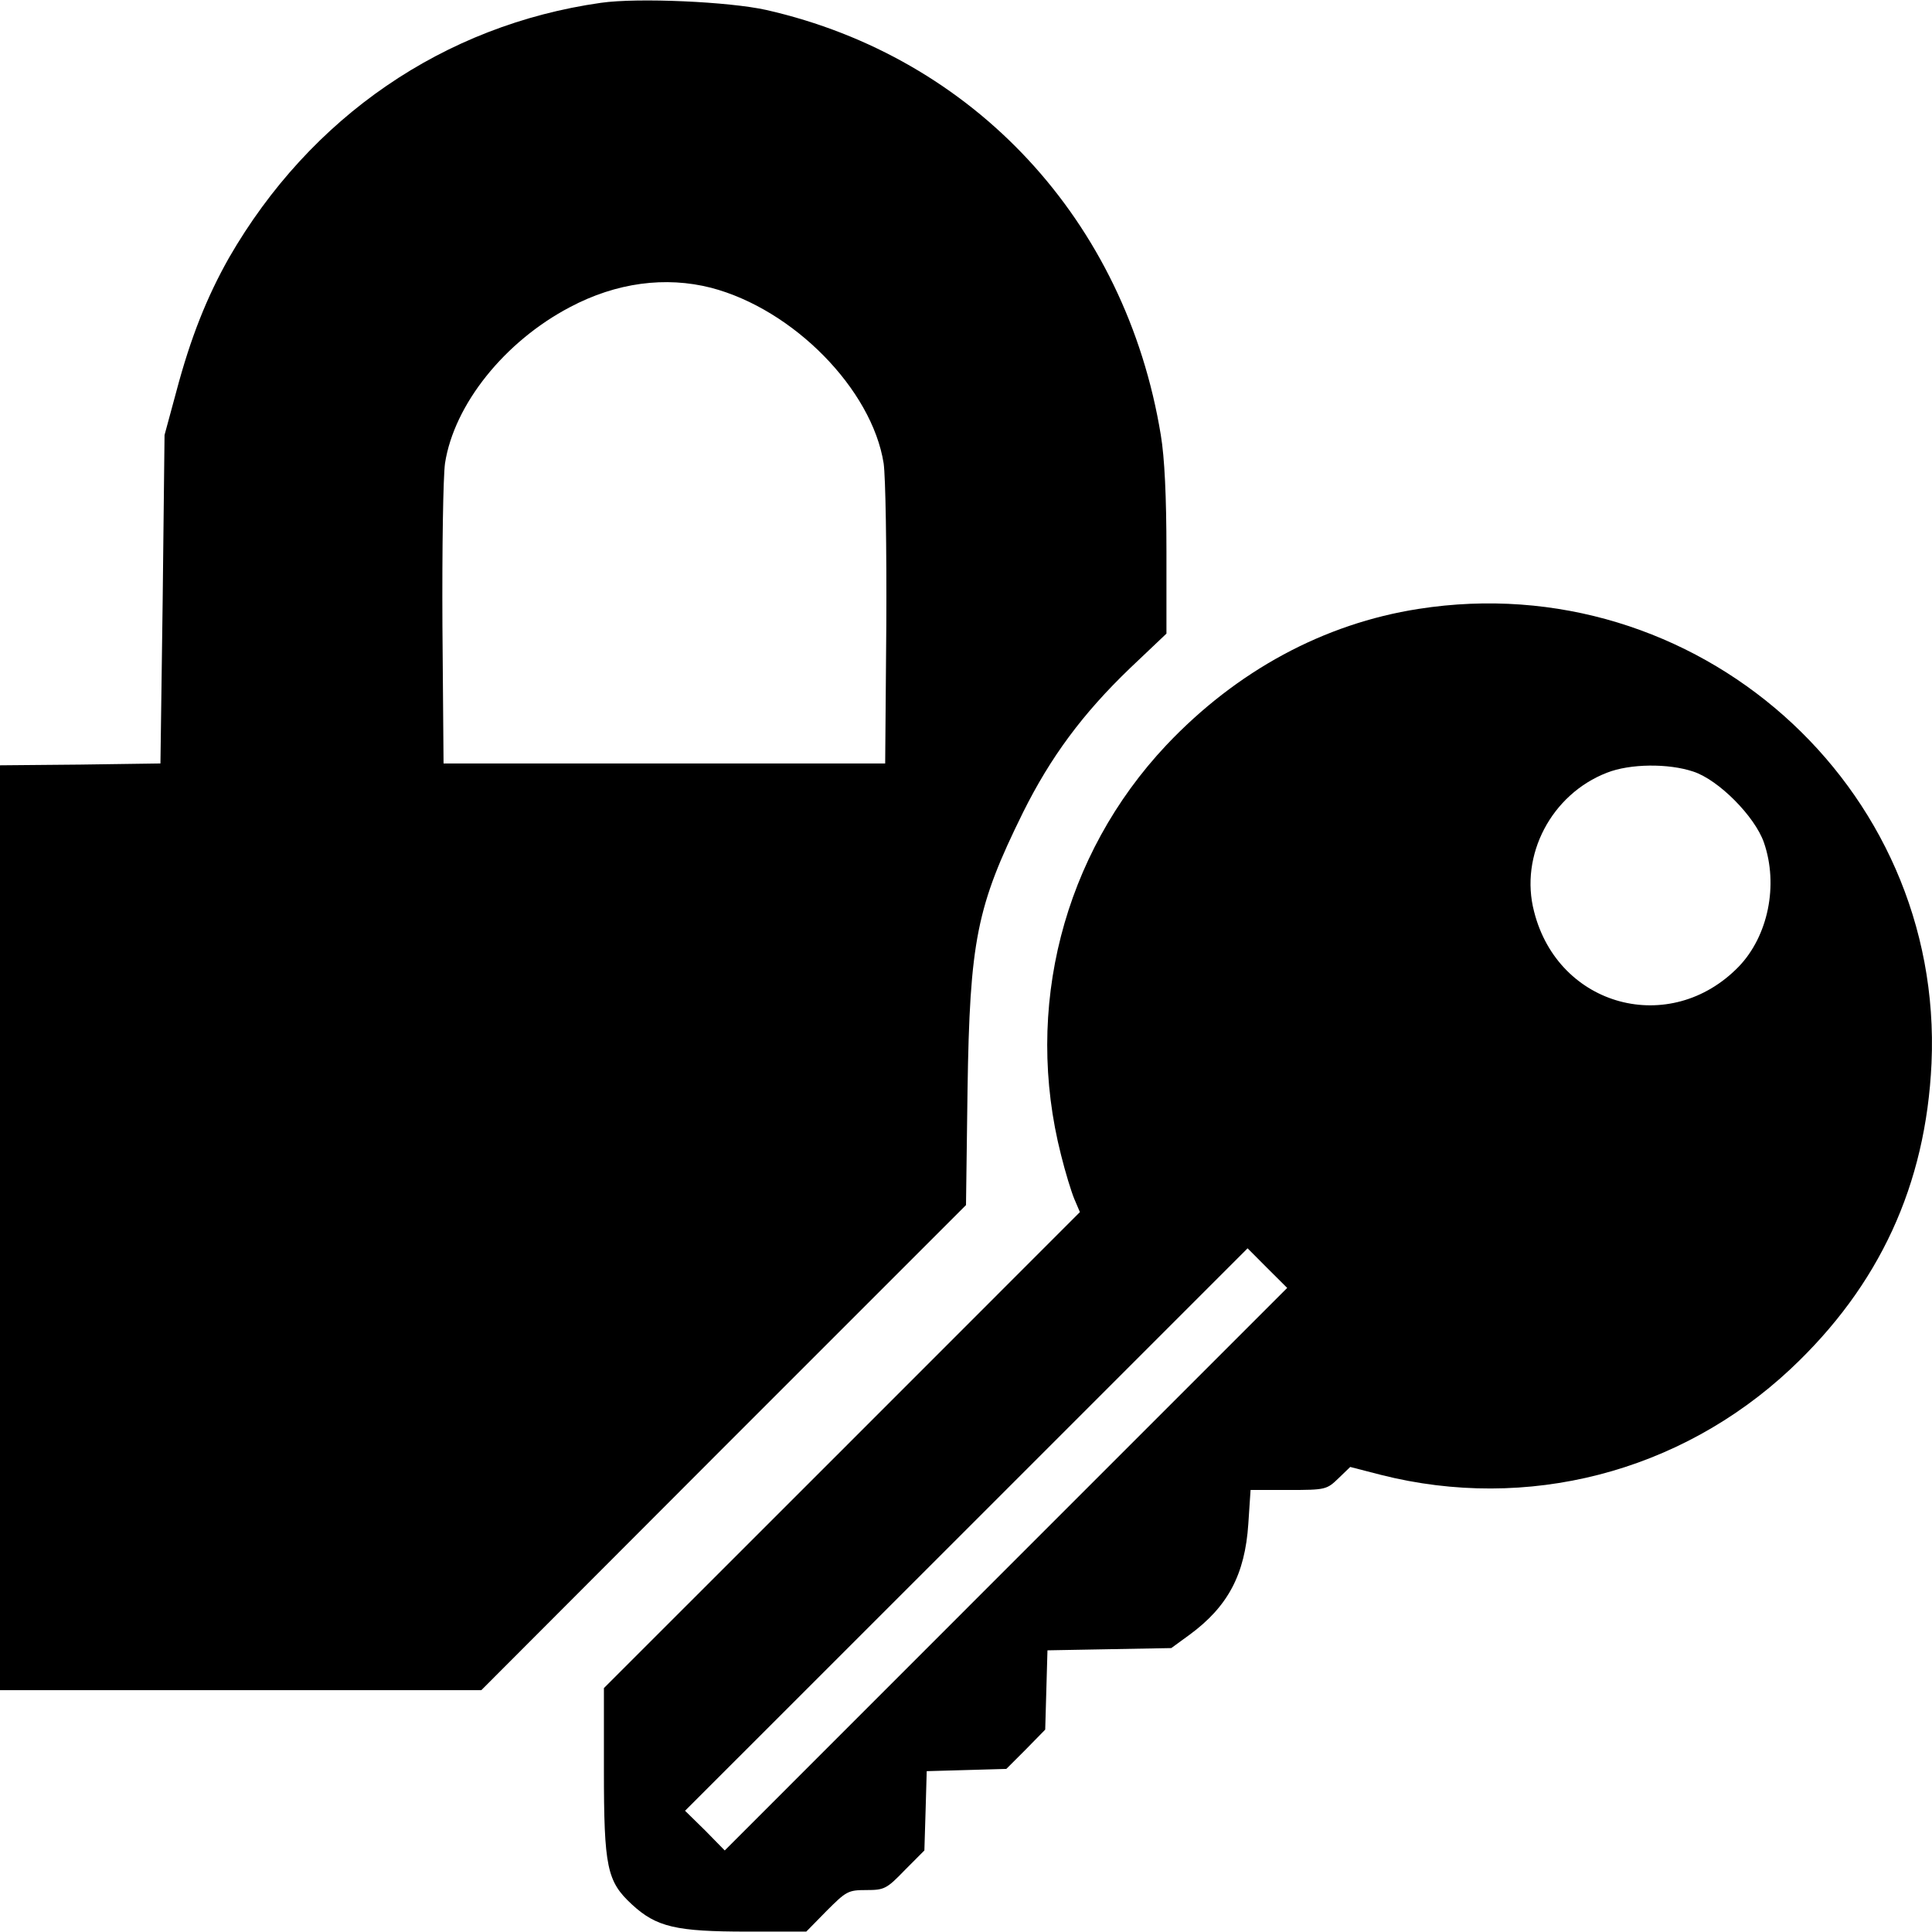 <svg viewBox="0 0 24 24" xmlns="http://www.w3.org/2000/svg">
<path d="M14.489 9.256C15.362 8.333 16.445 7.747 17.622 7.564C21.068 7.024 24.149 9.758 23.994 13.209C23.924 14.719 23.347 15.971 22.241 17.008C20.867 18.293 18.968 18.781 17.153 18.321L16.773 18.223L16.628 18.363C16.482 18.504 16.468 18.509 16.009 18.509H15.535L15.507 18.931C15.465 19.559 15.254 19.958 14.775 20.309L14.55 20.473L13.781 20.487L13.012 20.501L12.998 20.994L12.984 21.486L12.745 21.73L12.501 21.974L12.009 21.988L11.512 22.002L11.498 22.494L11.483 22.987L11.24 23.231C11.014 23.465 10.986 23.479 10.761 23.479C10.536 23.479 10.513 23.493 10.269 23.737L10.016 23.995H9.284C8.398 23.995 8.154 23.939 7.849 23.657C7.54 23.371 7.502 23.198 7.502 21.983V20.97L10.457 18.016L13.415 15.057L13.345 14.893C13.308 14.804 13.233 14.56 13.181 14.349C12.717 12.53 13.204 10.621 14.489 9.256ZM21.912 10.466C21.8 10.143 21.35 9.688 21.035 9.585C20.726 9.481 20.248 9.486 19.962 9.599C19.272 9.866 18.874 10.626 19.057 11.324C19.357 12.511 20.749 12.881 21.598 12.009C21.964 11.629 22.095 10.996 21.912 10.466ZM9.003 22.987L12.496 19.493L15.99 15.999L15.741 15.751L15.498 15.507L12.004 19.001L8.51 22.494L8.759 22.738L9.003 22.987ZM2.846 3.2C3.855 1.451 5.514 0.312 7.465 0.035C7.925 -0.031 9.059 0.021 9.52 0.124C12.099 0.71 13.984 2.741 14.42 5.404C14.467 5.685 14.49 6.169 14.49 6.848V7.871L14.04 8.298C13.449 8.865 13.051 9.404 12.708 10.093C12.132 11.261 12.047 11.683 12.019 13.54L12 14.97L8.989 17.981L5.979 20.996H2.992H0V15.252V9.507L0.999 9.498L1.993 9.484L2.021 7.444L2.044 5.404L2.19 4.865C2.368 4.194 2.57 3.688 2.846 3.2ZM10.977 5.756C10.832 4.837 9.857 3.843 8.834 3.575C8.267 3.43 7.657 3.51 7.081 3.815C6.269 4.241 5.641 5.024 5.528 5.756C5.505 5.929 5.491 6.801 5.496 7.772L5.51 9.484H8.253H10.996L11.01 7.772C11.015 6.802 11.001 5.929 10.977 5.756Z" />
</svg>

